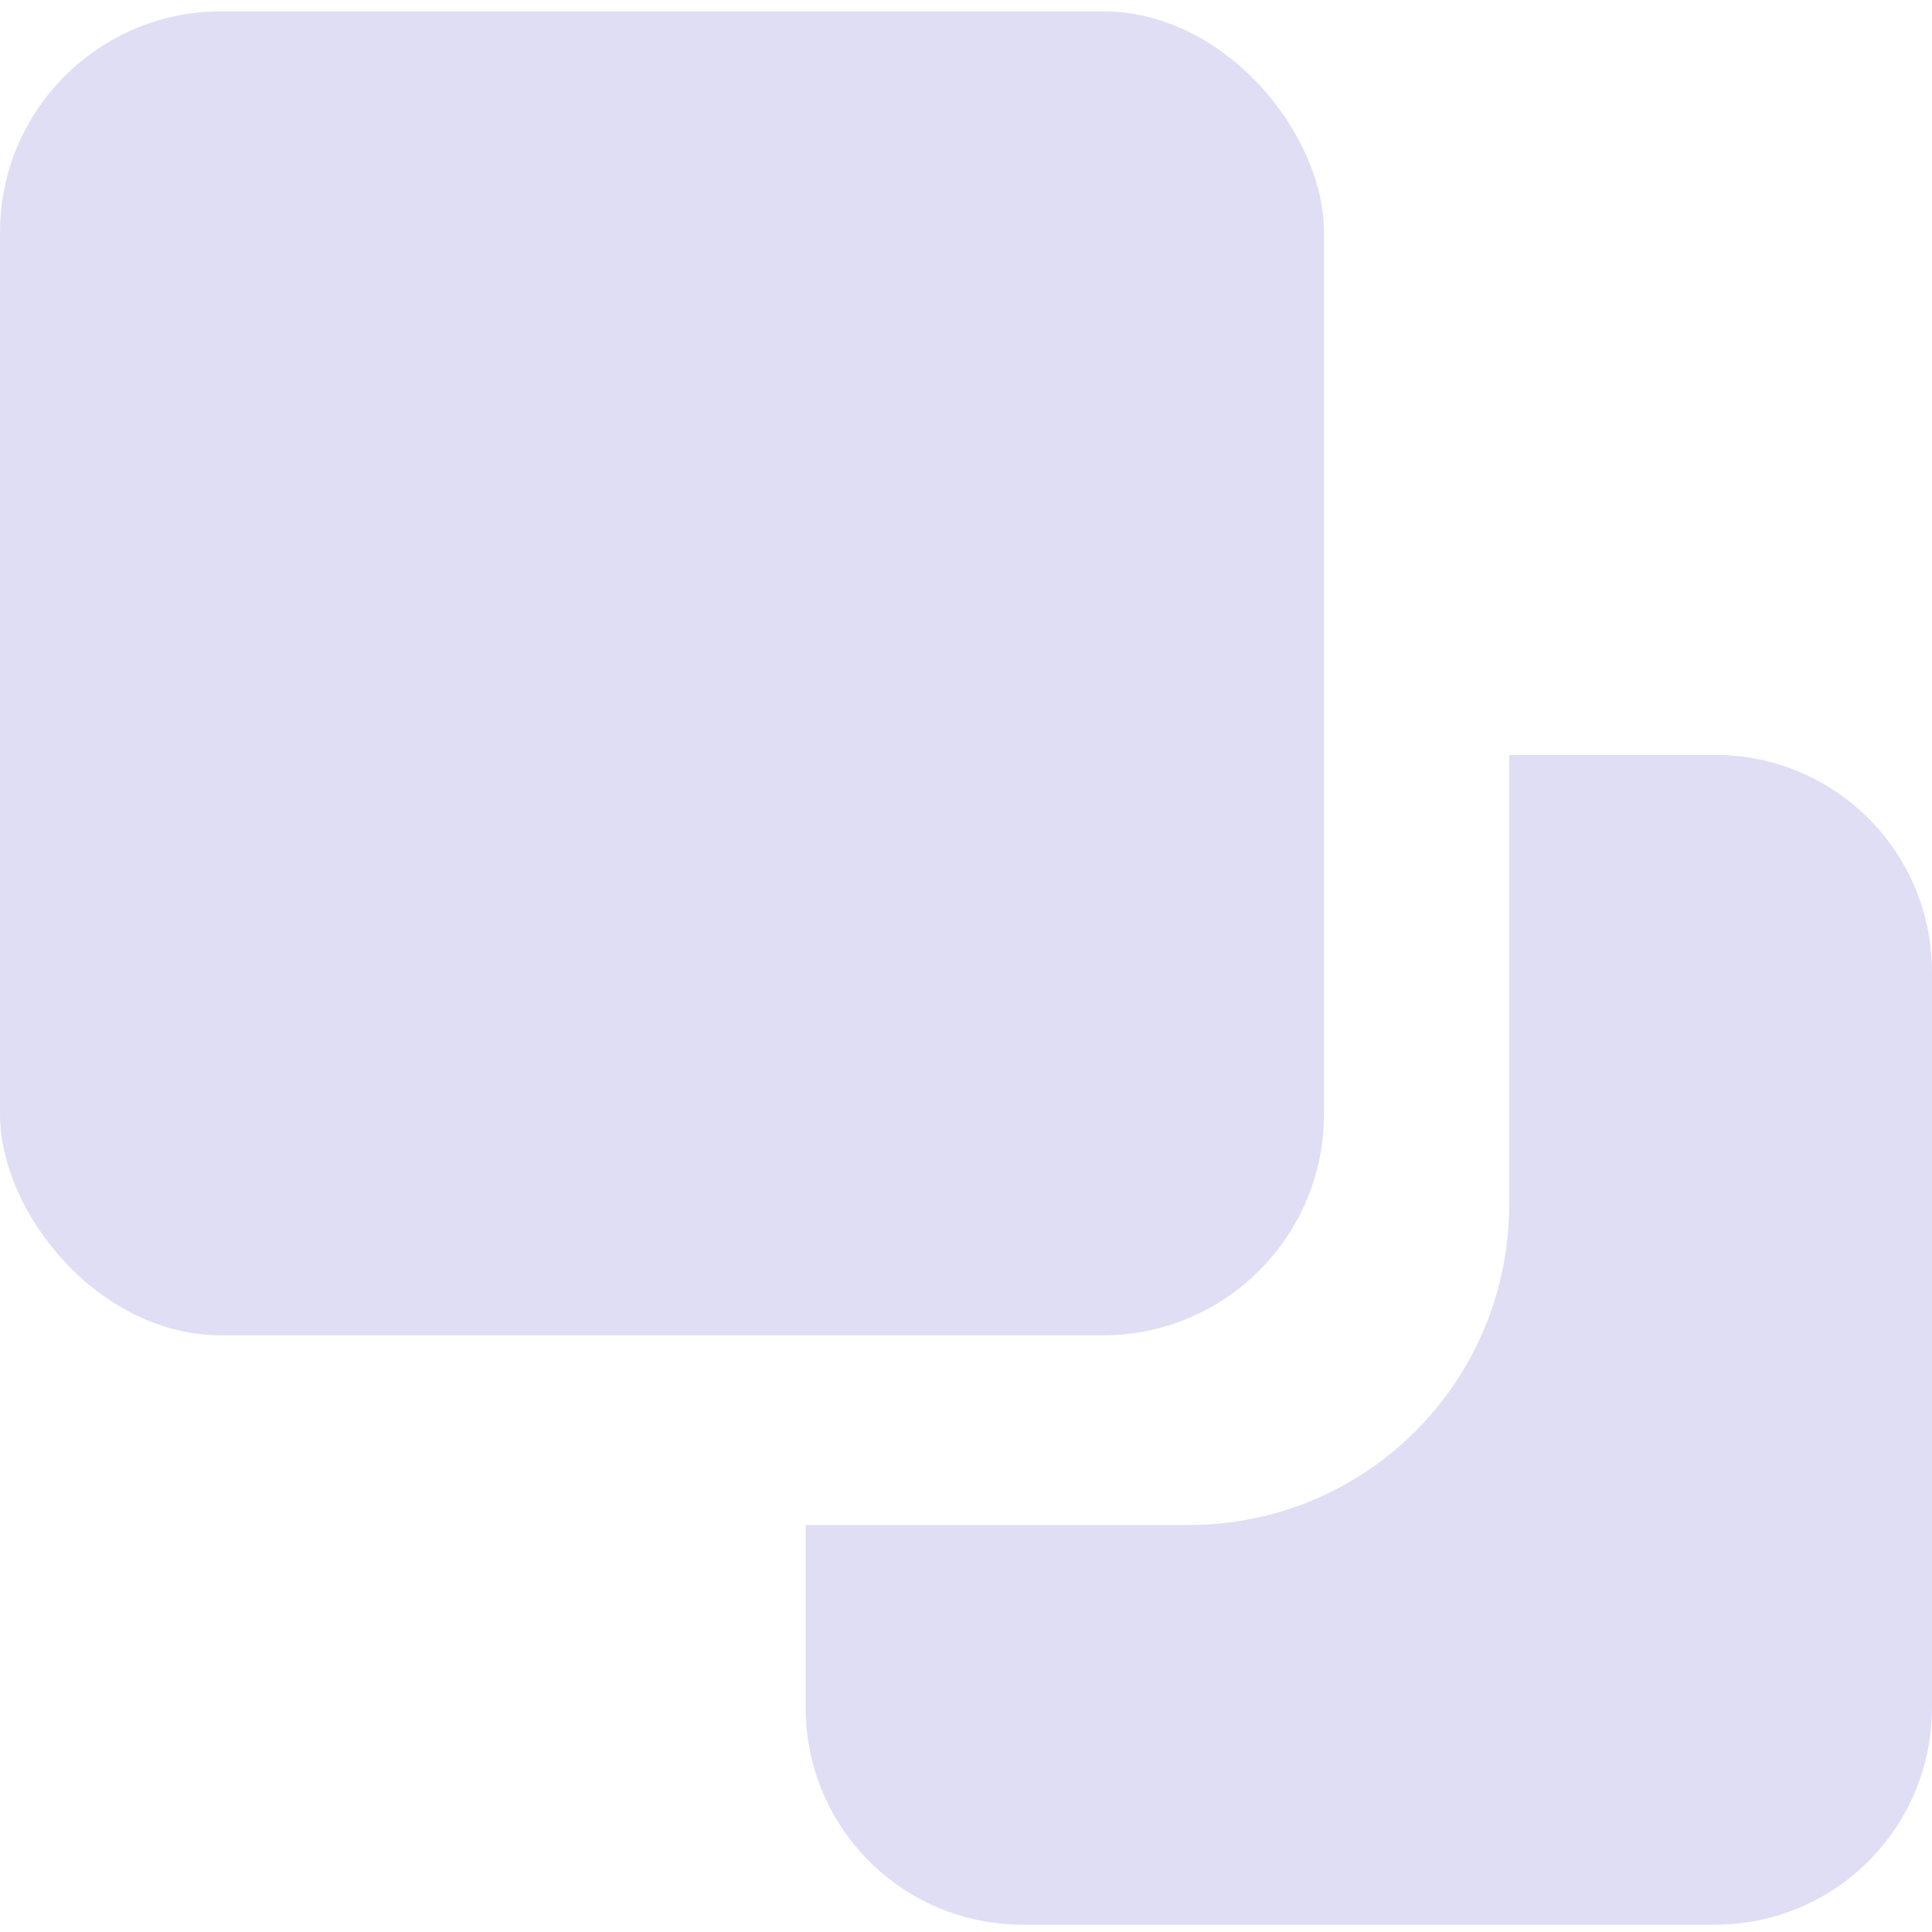<?xml version="1.0" encoding="UTF-8" standalone="no"?>
<!-- Created with Inkscape (http://www.inkscape.org/) -->

<svg
   width="129.081mm"
   height="129.081mm"
   viewBox="0 0 129.081 129.081"
   version="1.1"
   id="svg5"
   inkscape:version="1.4 (e7c3feb, 2024-10-09)"
   sodipodi:docname="floating.svg"
   xmlns:inkscape="http://www.inkscape.org/namespaces/inkscape"
   xmlns:sodipodi="http://sodipodi.sourceforge.net/DTD/sodipodi-0.dtd"
   xmlns="http://www.w3.org/2000/svg"
   xmlns:svg="http://www.w3.org/2000/svg">
  <sodipodi:namedview
     id="namedview7"
     pagecolor="#ffffff"
     bordercolor="#000000"
     borderopacity="0.25"
     inkscape:showpageshadow="2"
     inkscape:pageopacity="0.0"
     inkscape:pagecheckerboard="0"
     inkscape:deskcolor="#d1d1d1"
     inkscape:document-units="mm"
     showgrid="false"
     inkscape:zoom="0.914906"
     inkscape:cx="155.2072"
     inkscape:cy="360.14629"
     inkscape:window-width="1916"
     inkscape:window-height="1163"
     inkscape:window-x="0"
     inkscape:window-y="33"
     inkscape:window-maximized="1"
     inkscape:current-layer="layer1" />
  <defs
     id="defs2">
    <inkscape:path-effect
       effect="powerclip"
       id="path-effect1548"
       is_visible="true"
       lpeversion="1"
       inverse="true"
       flatten="false"
       hide_clip="false"
       message="" />
    <clipPath
       clipPathUnits="userSpaceOnUse"
       id="clipPath1544">
      <rect
         style="display:none;fill:#808080;stroke:#666666;stroke-width:0"
         id="rect1546"
         width="100"
         height="100"
         x="94.7"
         y="101.519"
         rx="21.428"
         ry="0"
         d="m 116.128,101.519 h 57.145 c 11.871,0 21.428,9.557 21.428,21.428 v 57.145 c 0,11.871 -9.557,21.428 -21.428,21.428 h -57.145 c -11.871,0 -21.428,-9.557 -21.428,-21.428 V 122.946 c 0,-11.871 9.557,-21.428 21.428,-21.428 z" />
      <path
         id="lpe_path-effect1548"
         style="fill:#808080;stroke:#666666;stroke-width:0"
         class="powerclip"
         d="M 61.451,69.813 H 146.703 V 157.974 H 61.451 Z m 54.677,31.706 c -11.871,0 -21.428,9.557 -21.428,21.428 v 57.145 c 0,11.871 9.557,21.428 21.428,21.428 h 57.145 c 11.871,0 21.428,-9.557 21.428,-21.428 V 122.946 c 0,-11.871 -9.557,-21.428 -21.428,-21.428 z" />
    </clipPath>
  </defs>
  <g
     inkscape:label="Layer 1"
     inkscape:groupmode="layer"
     id="layer1"
     transform="translate(-65.601,-63.52)">
    <path
       style="fill:#e0def4;fill-opacity:1;stroke:#666666;stroke-width:0"
       id="rect788"
       width="75.252"
       height="78.161"
       x="66.451"
       y="74.813"
       rx="14.517"
       ry="14.517"
       clip-path="url(#clipPath1544)"
       inkscape:path-effect="#path-effect1548"
       d="m 80.969,74.813 h 46.217 c 8.043,0 14.517,6.475 14.517,14.517 v 49.126 c 0,8.043 -6.475,14.517 -14.517,14.517 H 80.969 c -8.043,0 -14.517,-6.475 -14.517,-14.517 V 89.331 c 0,-8.043 6.475,-14.517 14.517,-14.517 z"
       sodipodi:type="rect"
       transform="rotate(180,130.566,133.464)" />
    <rect
       style="fill:#e0def4;fill-opacity:1;stroke:#666666;stroke-width:0"
       id="rect1650"
       width="88.459"
       height="88.459"
       x="65.601"
       y="64.278"
       rx="14.773"
       ry="14.773" />
  </g>
</svg>
